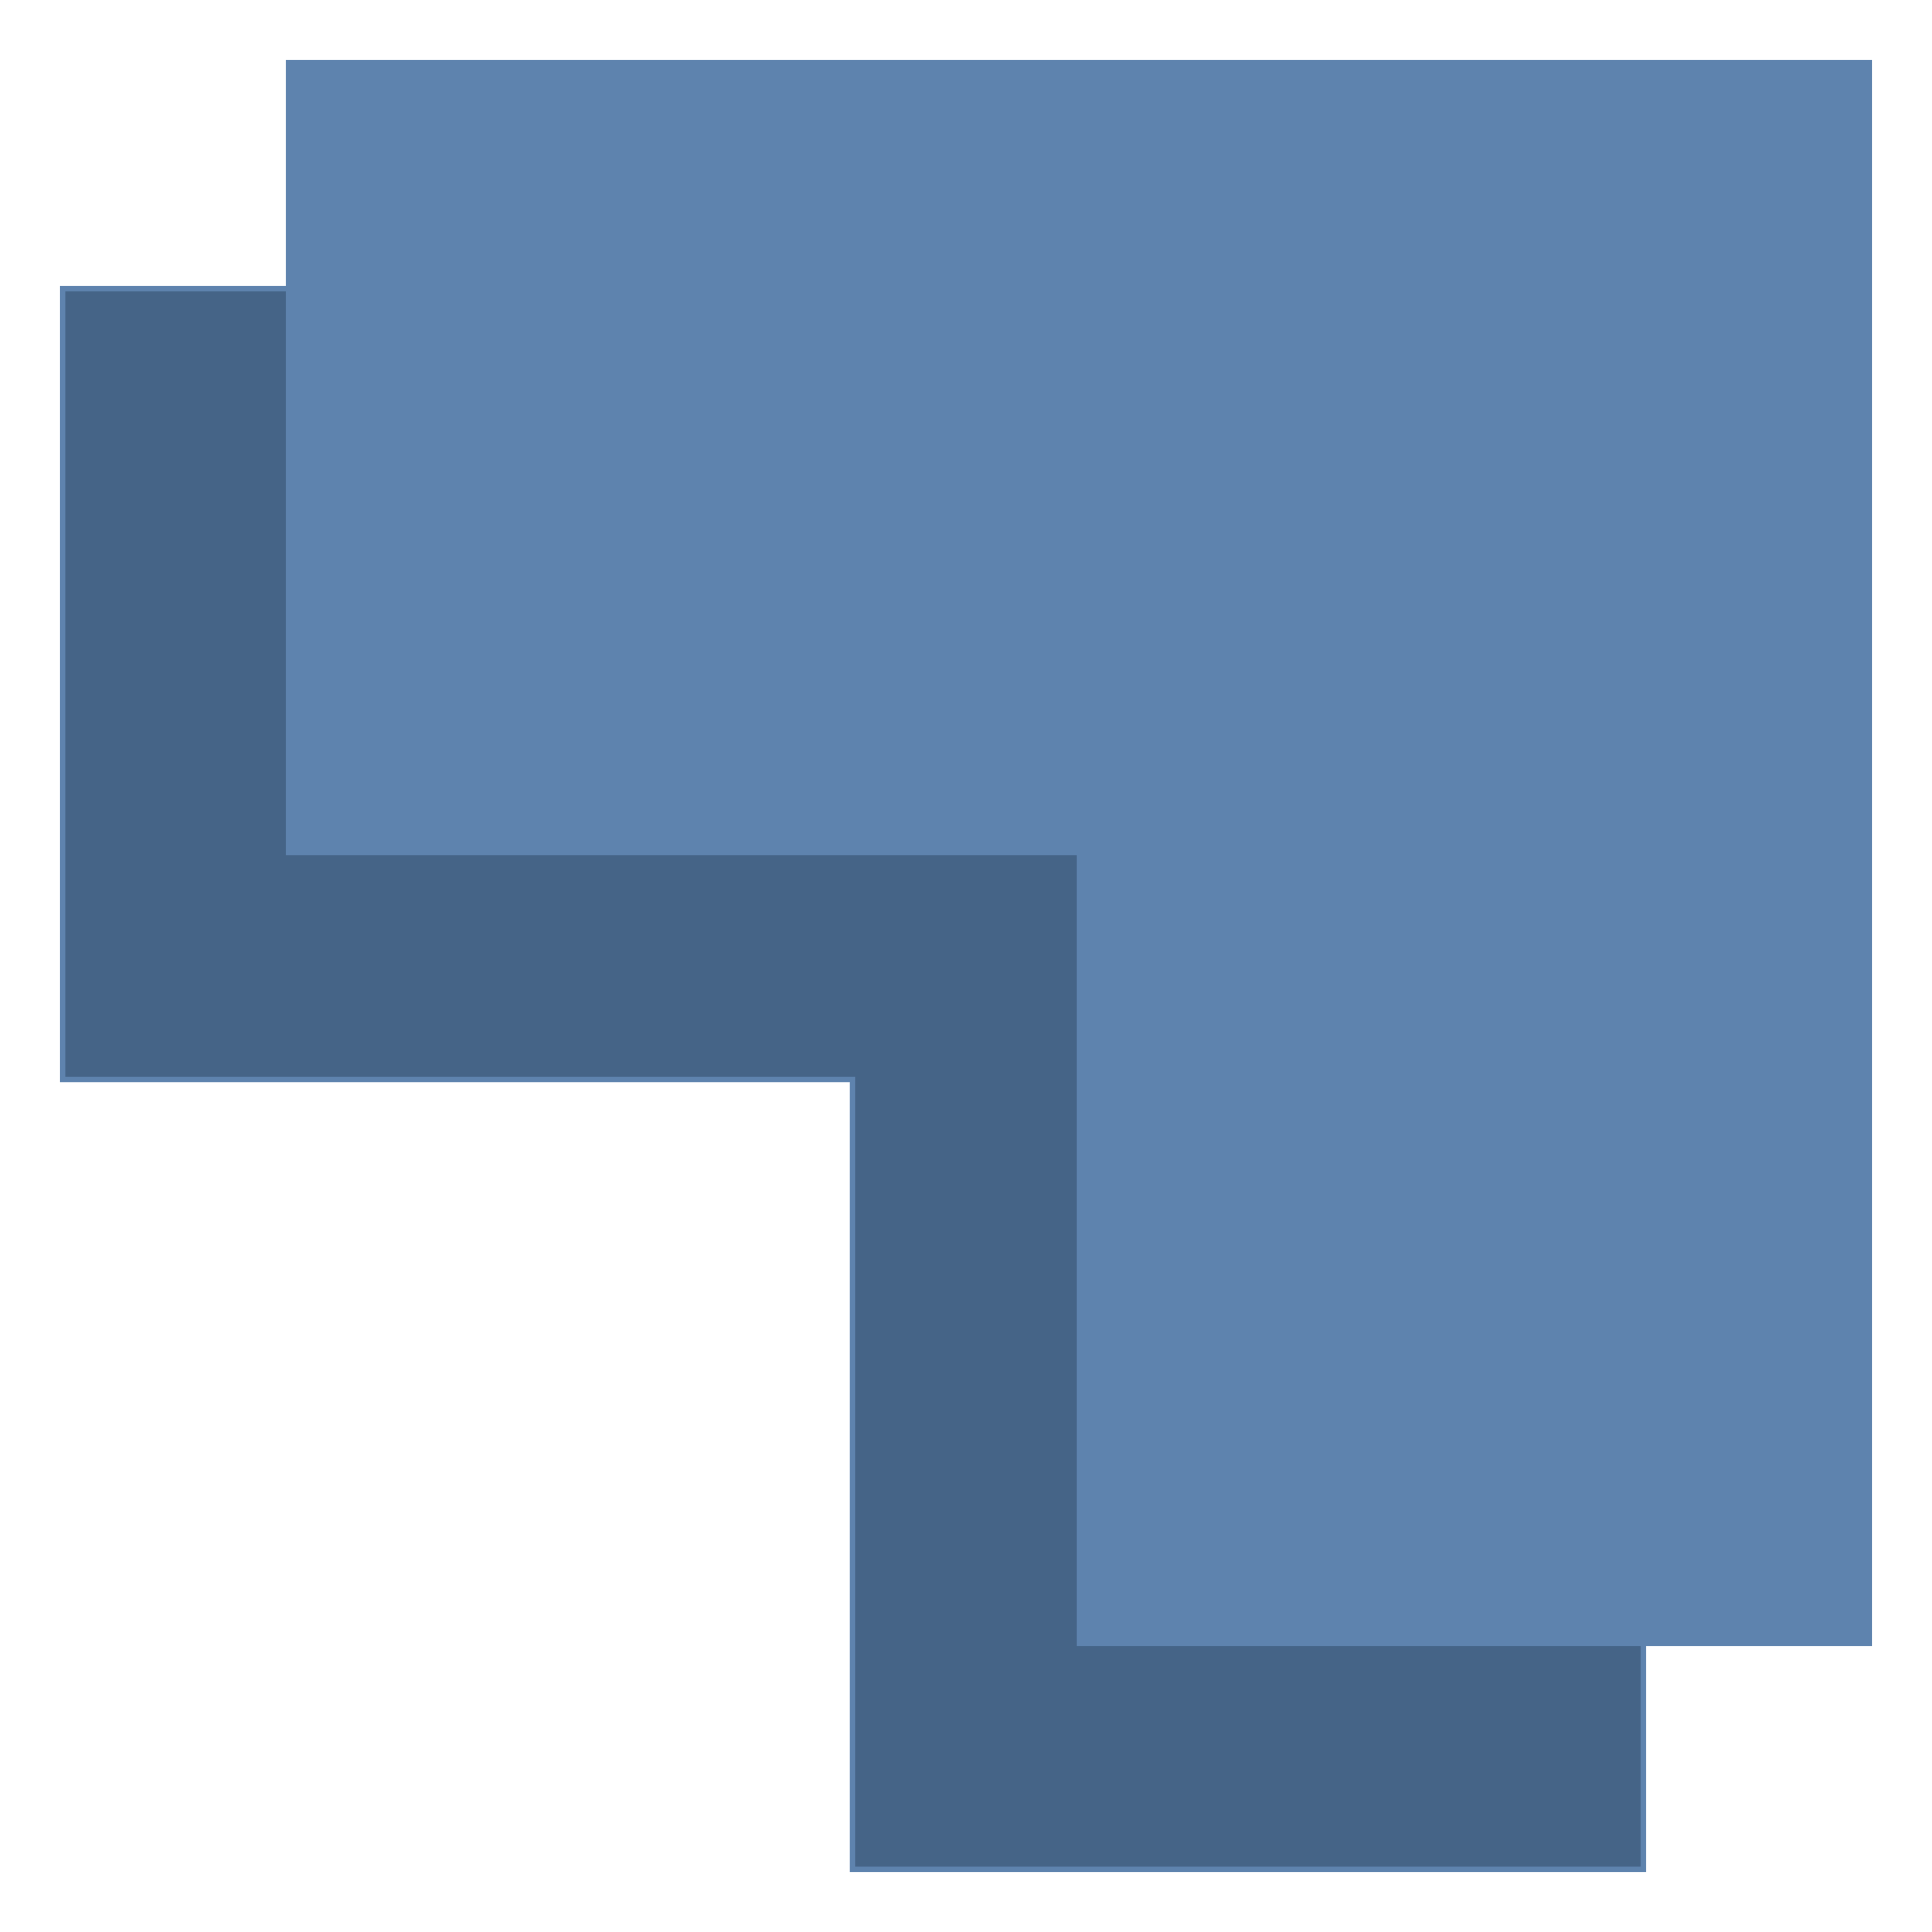 <?xml version="1.0" encoding="UTF-8" standalone="no"?>
<svg
   xmlns:osb="http://www.openswatchbook.org/uri/2009/osb"
   xmlns:dc="http://purl.org/dc/elements/1.1/"
   xmlns:cc="http://creativecommons.org/ns#"
   xmlns:rdf="http://www.w3.org/1999/02/22-rdf-syntax-ns#"
   xmlns:svg="http://www.w3.org/2000/svg"
   xmlns="http://www.w3.org/2000/svg"
   xmlns:sodipodi="http://sodipodi.sourceforge.net/DTD/sodipodi-0.dtd"
   xmlns:inkscape="http://www.inkscape.org/namespaces/inkscape"
   inkscape:export-ydpi="96"
   inkscape:export-xdpi="96"
   width="512"
   height="512"
   viewBox="0 0 135.467 135.467"
   version="1.1"
   id="svg8"
   inkscape:version="1.0 (4035a4fb49, 2020-05-01)"
   sodipodi:docname="logo.svg">
  <defs
     id="defs2">
    <linearGradient
       osb:paint="solid"
       id="linearGradient853">
      <stop
         id="stop851"
         offset="0"
         style="stop-color:#000000;stop-opacity:1;" />
    </linearGradient>
  </defs>
  <sodipodi:namedview
     id="base"
     pagecolor="#ffffff"
     bordercolor="#666666"
     borderopacity="1.0"
     inkscape:pageopacity="0.0"
     inkscape:pageshadow="2"
     inkscape:zoom="1.4443359"
     inkscape:cx="94.44204"
     inkscape:cy="383.03168"
     inkscape:document-units="px"
     inkscape:current-layer="layer1"
     inkscape:document-rotation="0"
     showgrid="false"
     units="px"
     inkscape:window-width="2812"
     inkscape:window-height="1695"
     inkscape:window-x="456"
     inkscape:window-y="242"
     inkscape:window-maximized="0"
     inkscape:snap-global="true"
     inkscape:snap-bbox="true"
     inkscape:bbox-paths="true"
     inkscape:bbox-nodes="true"
     inkscape:snap-bbox-edge-midpoints="true"
     inkscape:snap-bbox-midpoints="true"
     inkscape:object-paths="true"
     inkscape:snap-intersection-paths="true"
     inkscape:snap-smooth-nodes="true"
     inkscape:snap-midpoints="true" />
  <g
     inkscape:label="Layer 1"
     inkscape:groupmode="layer"
     id="layer1">
    <g
       id="g911"
       transform="rotate(180,69.833,65.995)"
       inkscape:export-xdpi="48"
       inkscape:export-ydpi="48">
      <path
         id="path851"
         d="M 24.445,0.894 V 111.744 H 135.296 V 56.319 H 79.871 V 0.894 Z"
         style="fill:#456487;fill-opacity:1;fill-rule:nonzero;stroke:#5e83ae;stroke-width:0.402;stroke-linecap:butt;stroke-linejoin:miter;stroke-miterlimit:4;stroke-dasharray:none;stroke-opacity:1"
         sodipodi:nodetypes="ccccccc" />
      <path
         sodipodi:nodetypes="ccccccc"
         style="fill:#5e83ae;fill-opacity:1;fill-rule:nonzero;stroke:#5e83ae;stroke-width:0.402;stroke-linecap:butt;stroke-linejoin:miter;stroke-miterlimit:4;stroke-dasharray:none;stroke-opacity:1"
         d="M 8.57,16.769 V 127.619 H 119.421 V 72.194 H 63.996 V 16.769 Z"
         id="path880" />
    </g>
  </g>
</svg>
